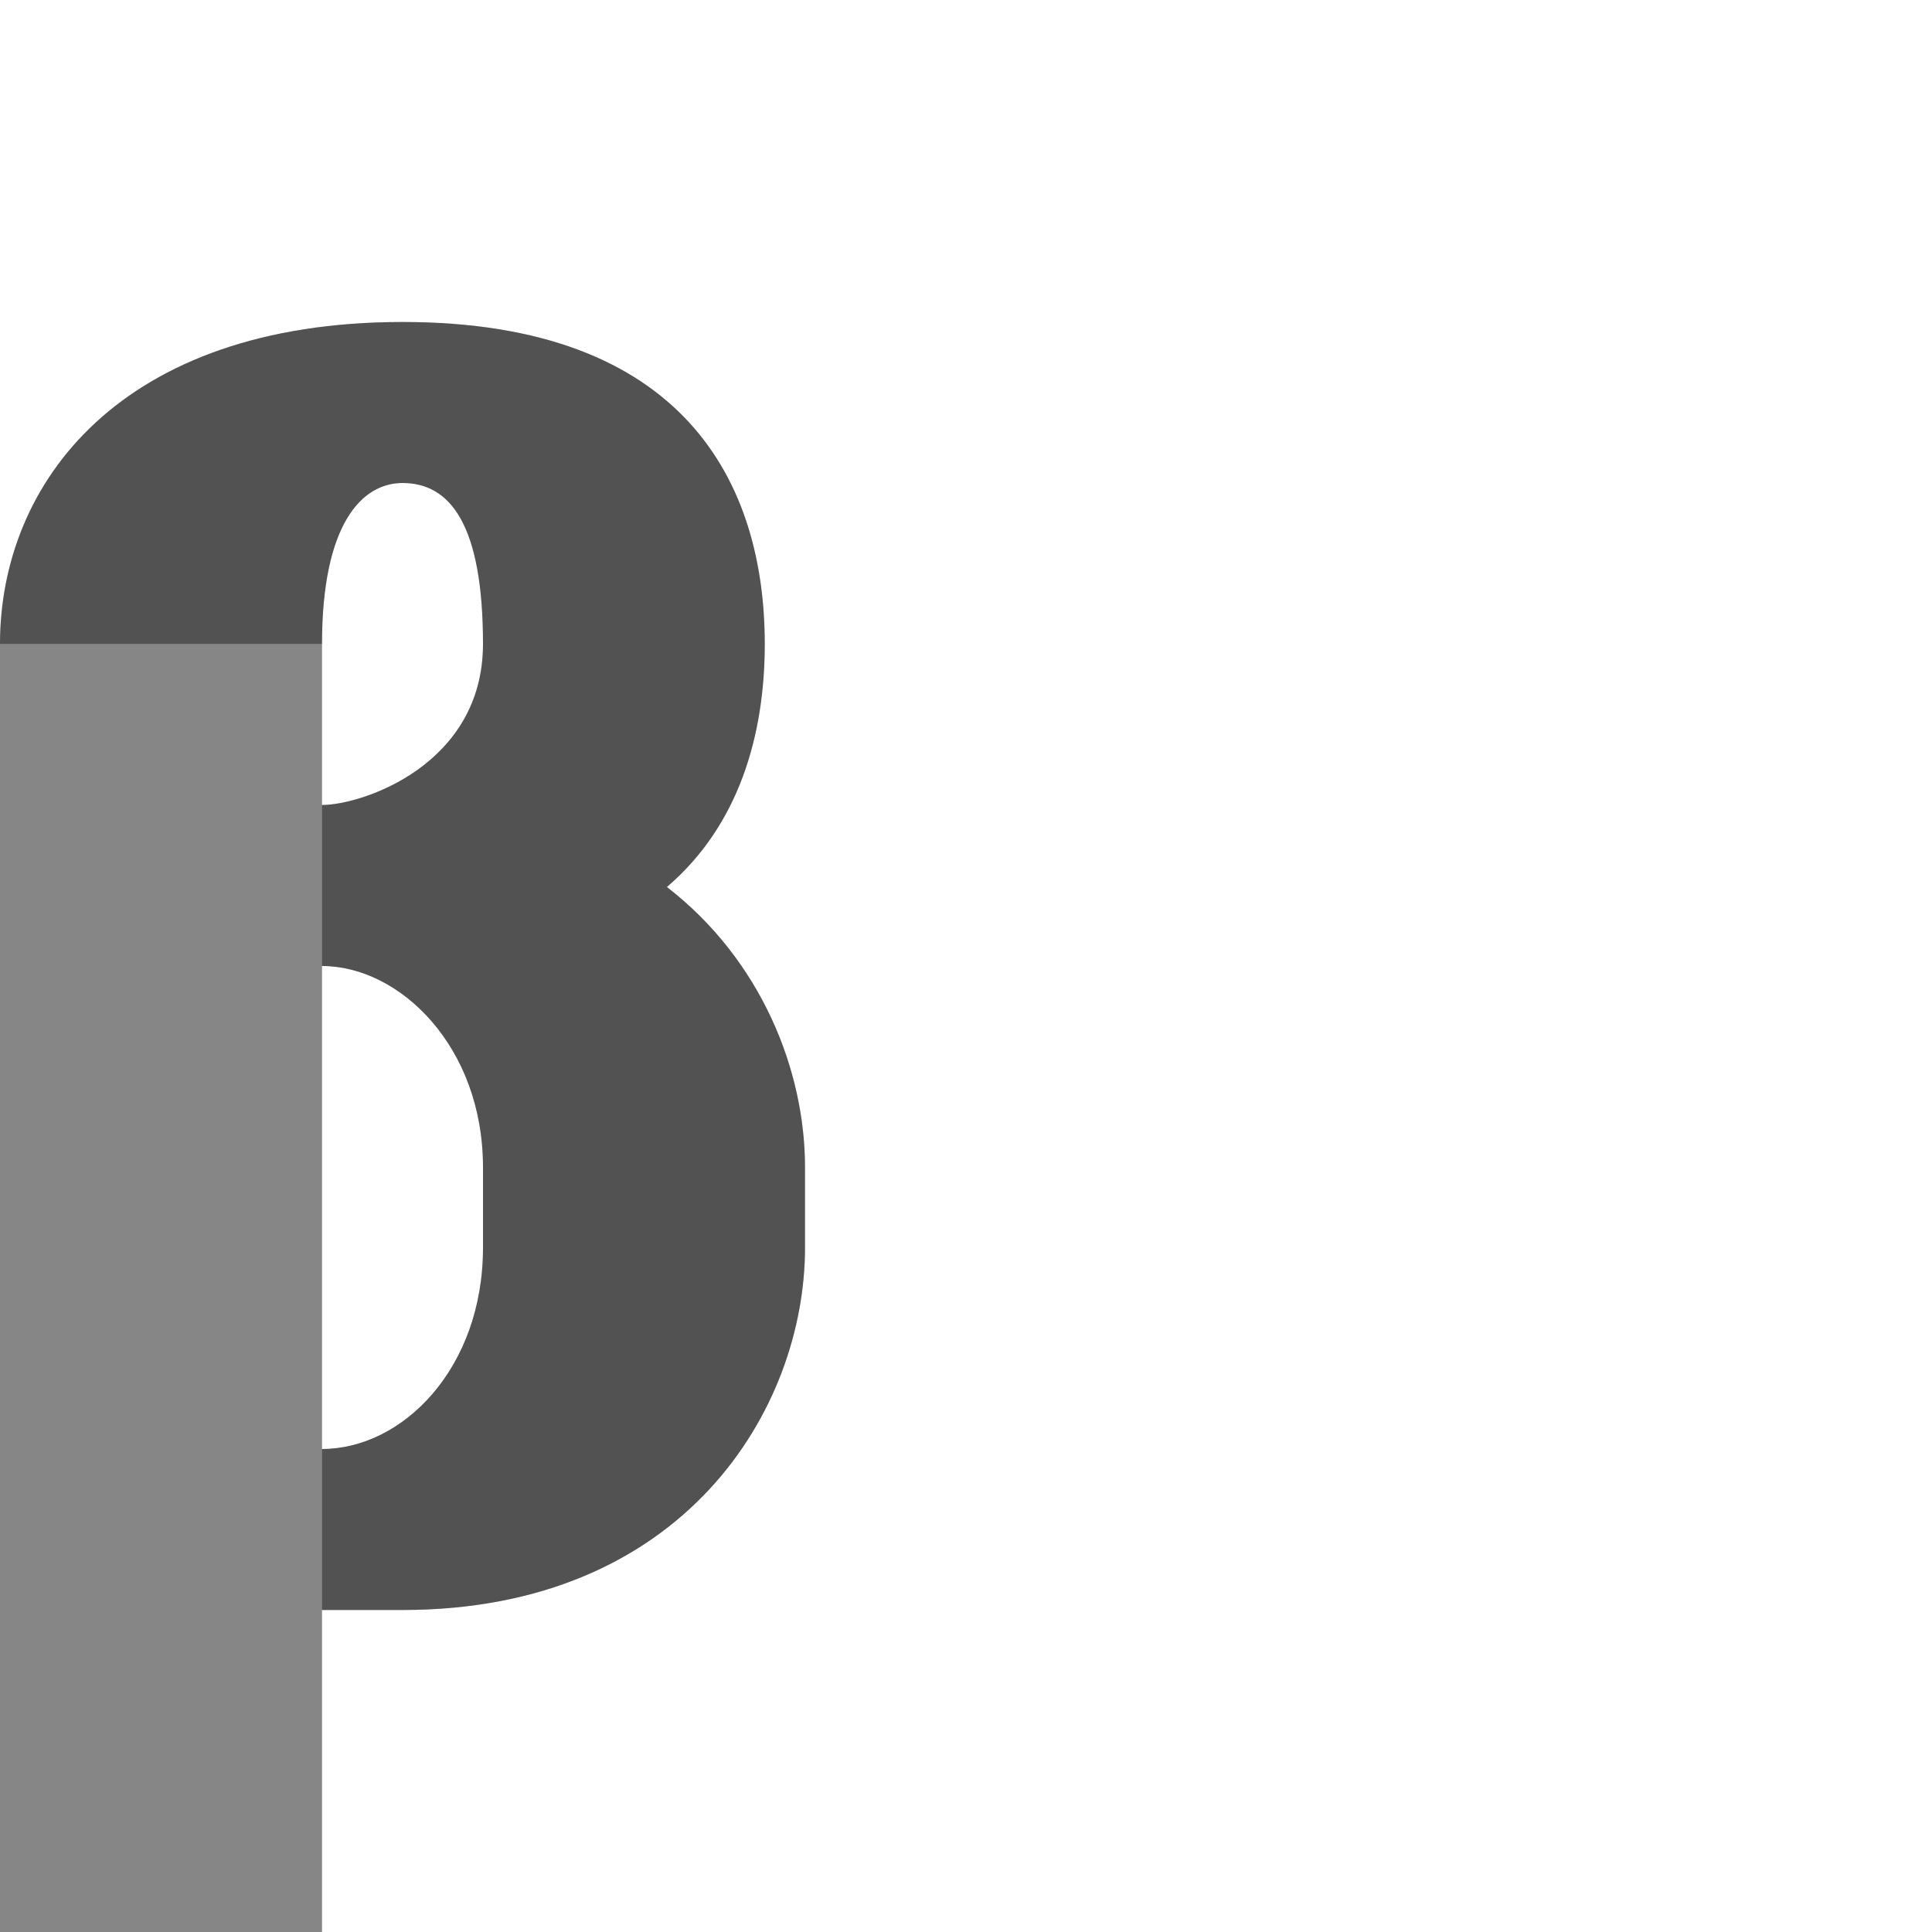 <?xml version="1.0" encoding="UTF-8" standalone="no"?>
<!-- Created with Inkscape (http://www.inkscape.org/) -->

<svg
   width="1200"
   height="1200"
   viewBox="0 0 1200 1200"
   version="1.1"
   id="svg1"
   inkscape:version="1.2.2 (732a01da63, 2022-12-09)"
   sodipodi:docname="946_beta-small.svg"
   xml:space="preserve"
   xmlns:inkscape="http://www.inkscape.org/namespaces/inkscape"
   xmlns:sodipodi="http://sodipodi.sourceforge.net/DTD/sodipodi-0.dtd"
   xmlns="http://www.w3.org/2000/svg"
   xmlns:svg="http://www.w3.org/2000/svg"><sodipodi:namedview
     id="namedview1"
     pagecolor="#ffffff"
     bordercolor="#000000"
     borderopacity="0.25"
     inkscape:showpageshadow="2"
     inkscape:pageopacity="0.0"
     inkscape:pagecheckerboard="0"
     inkscape:deskcolor="#d1d1d1"
     inkscape:document-units="px"
     showgrid="true"
     inkscape:zoom="0.78606705"
     inkscape:cx="422.99191"
     inkscape:cy="734.03408"
     inkscape:window-width="1350"
     inkscape:window-height="1230"
     inkscape:window-x="1722"
     inkscape:window-y="67"
     inkscape:window-maximized="0"
     inkscape:current-layer="layer1"
     showguides="false"><inkscape:grid
       id="grid1"
       units="px"
       originx="0"
       originy="0"
       spacingx="25"
       spacingy="25"
       empcolor="#0099e5"
       empopacity="0.302"
       color="#0099e5"
       opacity="0.149"
       empspacing="4"
       dotted="false"
       gridanglex="30"
       gridanglez="30"
       visible="true" /></sodipodi:namedview><defs
     id="defs1" /><g
     inkscape:label="Layer 1"
     inkscape:groupmode="layer"
     id="layer1"><rect
       style="opacity:0.49;fill:#000000;fill-opacity:0.56;fill-rule:evenodd;stroke-width:100;stroke-linecap:round;stroke-linejoin:round;stroke-miterlimit:4.5;stop-color:#000000"
       id="rect5285"
       width="200"
       height="800"
       x="0"
       y="400" /><path
       id="path5289"
       style="fill:#000000;stroke:none;stroke-width:1px;stroke-linecap:butt;stroke-linejoin:miter;stroke-opacity:1;fill-opacity:0.555"
       d="m 200,400 c 0,-75 25,-100 50,-100 29.202,0 50,25 50,100 0,75 -75,100 -100,100 v 100 c 48.285,0 100,50 100,125 v 50 c 0,75 -50,125 -100,125 v 100 h 50 c 175,0 250,-125 250,-225 V 725 C 500,665.22 473.168,596.527 414.223,550.924 459.186,512.472 475,456.236 475,400 475,300 425,200 250,200 75,200 0,300 0,400 Z"
       sodipodi:nodetypes="ccsccssccssscsccc" /><path
       id="rect5285-2"
       style="opacity:0.49;fill:#000000;fill-opacity:0.56;fill-rule:evenodd;stroke-width:100;stroke-linecap:round;stroke-linejoin:round;stroke-miterlimit:4.5;stop-color:#000000"
       d="M 250 200 C 75 200 0 300 0 400 L 0 1200 L 200 1200 L 200 1000 L 250 1000 C 424.999 1000 500 875 500 775 L 500 725 C 500 665.22 473.168 596.527 414.223 550.924 C 459.186 512.472 475 456.236 475 400 C 475 300 424.999 200 250 200 z M 250 300 C 279.202 300 300 325 300 400 C 300 475 225 500 200 500 L 200 400 C 200 325 225 300 250 300 z M 200 600 C 248.285 600 300 650 300 725 L 300 775 C 300 850 250 900 200 900 L 200 600 z " /></g></svg>
